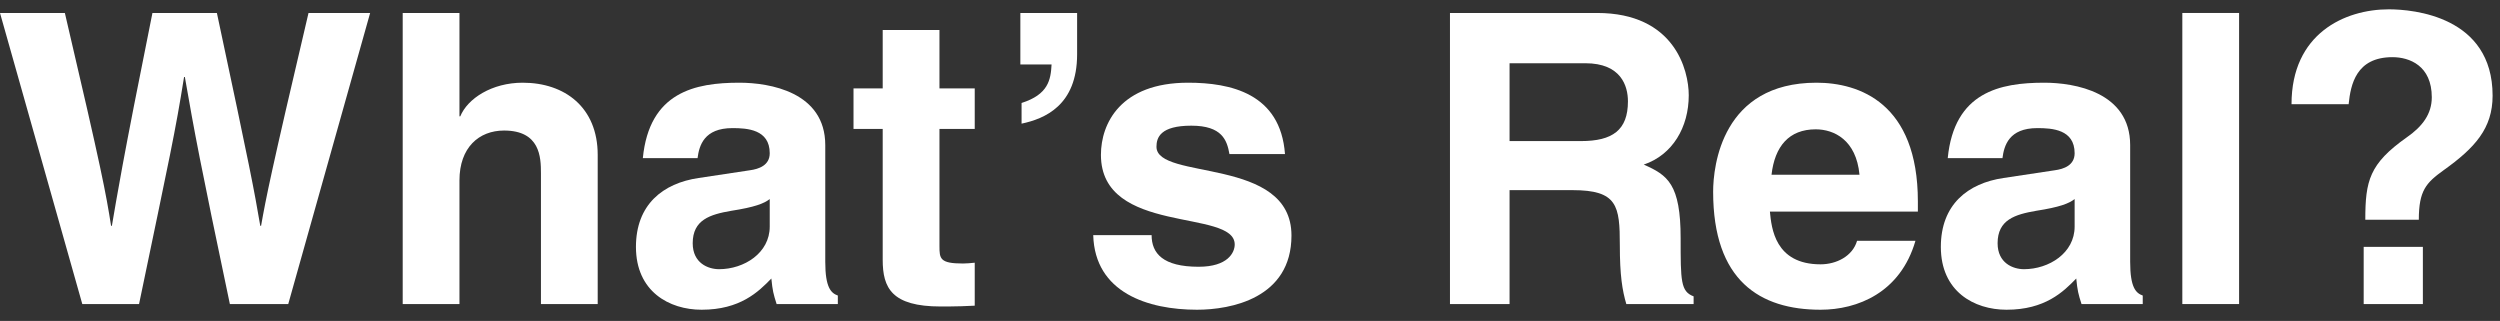<svg width="148" height="19" viewBox="0 0 148 19" fill="none" xmlns="http://www.w3.org/2000/svg">
<rect x="0" y="0" width="148" height="19" fill="#333333" stroke="none"/>
<path d="M4.872 18H8.232C10.08 9.12 10.368 7.872 10.896 4.56H10.944C11.52 7.872 11.832 9.552 13.608 18H17.064L21.912 0.768H18.264C16.032 10.248 15.744 11.736 15.456 13.368H15.408C15.024 11.136 14.856 10.224 12.84 0.768H9.024C7.2 9.816 6.936 11.568 6.624 13.368H6.576C6.264 11.4 6.048 10.2 3.84 0.768H0L4.872 18Z" fill="white"/>
<path d="M35.384 9.168C35.384 6.36 33.44 4.896 30.944 4.896C29.12 4.896 27.68 5.832 27.248 6.888H27.2V0.768H23.84V18H27.2V10.68C27.2 8.736 28.352 7.728 29.84 7.728C31.976 7.728 32.024 9.312 32.024 10.248V18H35.384V9.168Z" fill="white"/>
<path d="M48.856 8.592C48.856 5.448 45.568 4.896 43.768 4.896C41.152 4.896 38.44 5.448 38.056 9.36H41.296C41.392 8.616 41.68 7.584 43.36 7.584C44.224 7.584 45.568 7.656 45.568 9.072C45.568 9.792 44.92 10.008 44.392 10.08L41.368 10.536C39.232 10.848 37.648 12.12 37.648 14.616C37.648 17.256 39.616 18.336 41.536 18.336C43.816 18.336 44.896 17.28 45.664 16.488C45.736 17.208 45.784 17.4 45.976 18H49.6V17.496C49.192 17.352 48.856 17.016 48.856 15.504V8.592ZM45.568 13.416C45.568 14.976 44.056 15.936 42.568 15.936C41.92 15.936 41.008 15.576 41.008 14.4C41.008 13.008 42.04 12.696 43.288 12.48C44.68 12.264 45.232 12.048 45.568 11.784V13.416Z" fill="white"/>
<path d="M55.616 1.776H52.256V5.232H50.528V7.632H52.256V15.384C52.256 17.04 52.784 18.144 55.688 18.144H56.12C56.648 18.144 57.176 18.12 57.704 18.096V15.552C57.464 15.576 57.224 15.6 57.008 15.6C55.64 15.6 55.616 15.312 55.616 14.568V7.632H57.704V5.232H55.616V1.776Z" fill="white"/>
<path d="M60.405 3.816H62.253C62.205 4.728 62.061 5.592 60.477 6.096V7.32C61.845 7.032 63.765 6.24 63.765 3.216V0.768H60.405V3.816Z" fill="white"/>
<path d="M76.071 9.12C75.807 5.52 72.831 4.896 70.335 4.896C66.351 4.896 65.175 7.296 65.175 9.168C65.175 13.944 73.095 12.336 73.095 14.472C73.095 14.952 72.687 15.792 70.959 15.792C68.847 15.792 68.175 15 68.175 13.92H64.719C64.815 17.328 67.959 18.336 70.863 18.336C72.855 18.336 76.455 17.664 76.455 13.944C76.455 9.24 68.463 10.704 68.463 8.688C68.463 8.136 68.703 7.44 70.527 7.44C72.351 7.44 72.639 8.304 72.783 9.12H76.071Z" fill="white"/>
<path d="M85.838 18H89.366V11.256H93.086C95.75 11.256 95.894 12.168 95.894 14.52C95.894 16.296 96.038 17.184 96.278 18H100.262V17.544C99.494 17.256 99.494 16.632 99.494 14.112C99.494 10.896 98.726 10.368 97.31 9.744C99.014 9.168 99.974 7.536 99.974 5.64C99.974 4.152 99.134 0.768 94.55 0.768H85.838V18ZM89.366 8.352V3.744H93.854C95.966 3.744 96.374 5.088 96.374 6C96.374 7.704 95.462 8.352 93.59 8.352H89.366Z" fill="white"/>
<path d="M109.938 14.256C109.674 15.168 108.714 15.648 107.778 15.648C105.066 15.648 104.874 13.488 104.778 12.528H113.538V11.928C113.538 6.096 110.058 4.896 107.538 4.896C101.946 4.896 101.418 9.816 101.418 11.352C101.418 16.608 104.178 18.336 107.778 18.336C109.962 18.336 112.506 17.328 113.394 14.256H109.938ZM104.874 10.344C105.066 8.664 105.906 7.656 107.49 7.656C108.57 7.656 109.89 8.28 110.082 10.344H104.874Z" fill="white"/>
<path d="M126.106 8.592C126.106 5.448 122.818 4.896 121.018 4.896C118.402 4.896 115.69 5.448 115.306 9.36H118.546C118.642 8.616 118.93 7.584 120.61 7.584C121.474 7.584 122.818 7.656 122.818 9.072C122.818 9.792 122.17 10.008 121.642 10.08L118.618 10.536C116.482 10.848 114.898 12.12 114.898 14.616C114.898 17.256 116.866 18.336 118.786 18.336C121.066 18.336 122.146 17.28 122.914 16.488C122.986 17.208 123.034 17.4 123.226 18H126.85V17.496C126.442 17.352 126.106 17.016 126.106 15.504V8.592ZM122.818 13.416C122.818 14.976 121.306 15.936 119.818 15.936C119.17 15.936 118.258 15.576 118.258 14.4C118.258 13.008 119.29 12.696 120.538 12.48C121.93 12.264 122.482 12.048 122.818 11.784V13.416Z" fill="white"/>
<path d="M132.554 0.768H129.194V18H132.554V0.768Z" fill="white"/>
<path d="M143.194 13.008C143.194 11.28 143.626 10.824 144.658 10.08C146.506 8.76 147.562 7.608 147.562 5.664C147.562 0.96 142.858 0.552 141.418 0.552C138.802 0.552 135.658 1.992 135.658 6.168H139.042V6.144C139.162 5.016 139.474 3.384 141.634 3.384C142.642 3.384 143.962 3.888 143.962 5.76C143.962 6.744 143.41 7.488 142.474 8.136C140.266 9.696 140.026 10.704 140.026 13.008H143.194ZM143.434 14.616H139.93V18H143.434V14.616Z" fill="white"/>
</svg>
